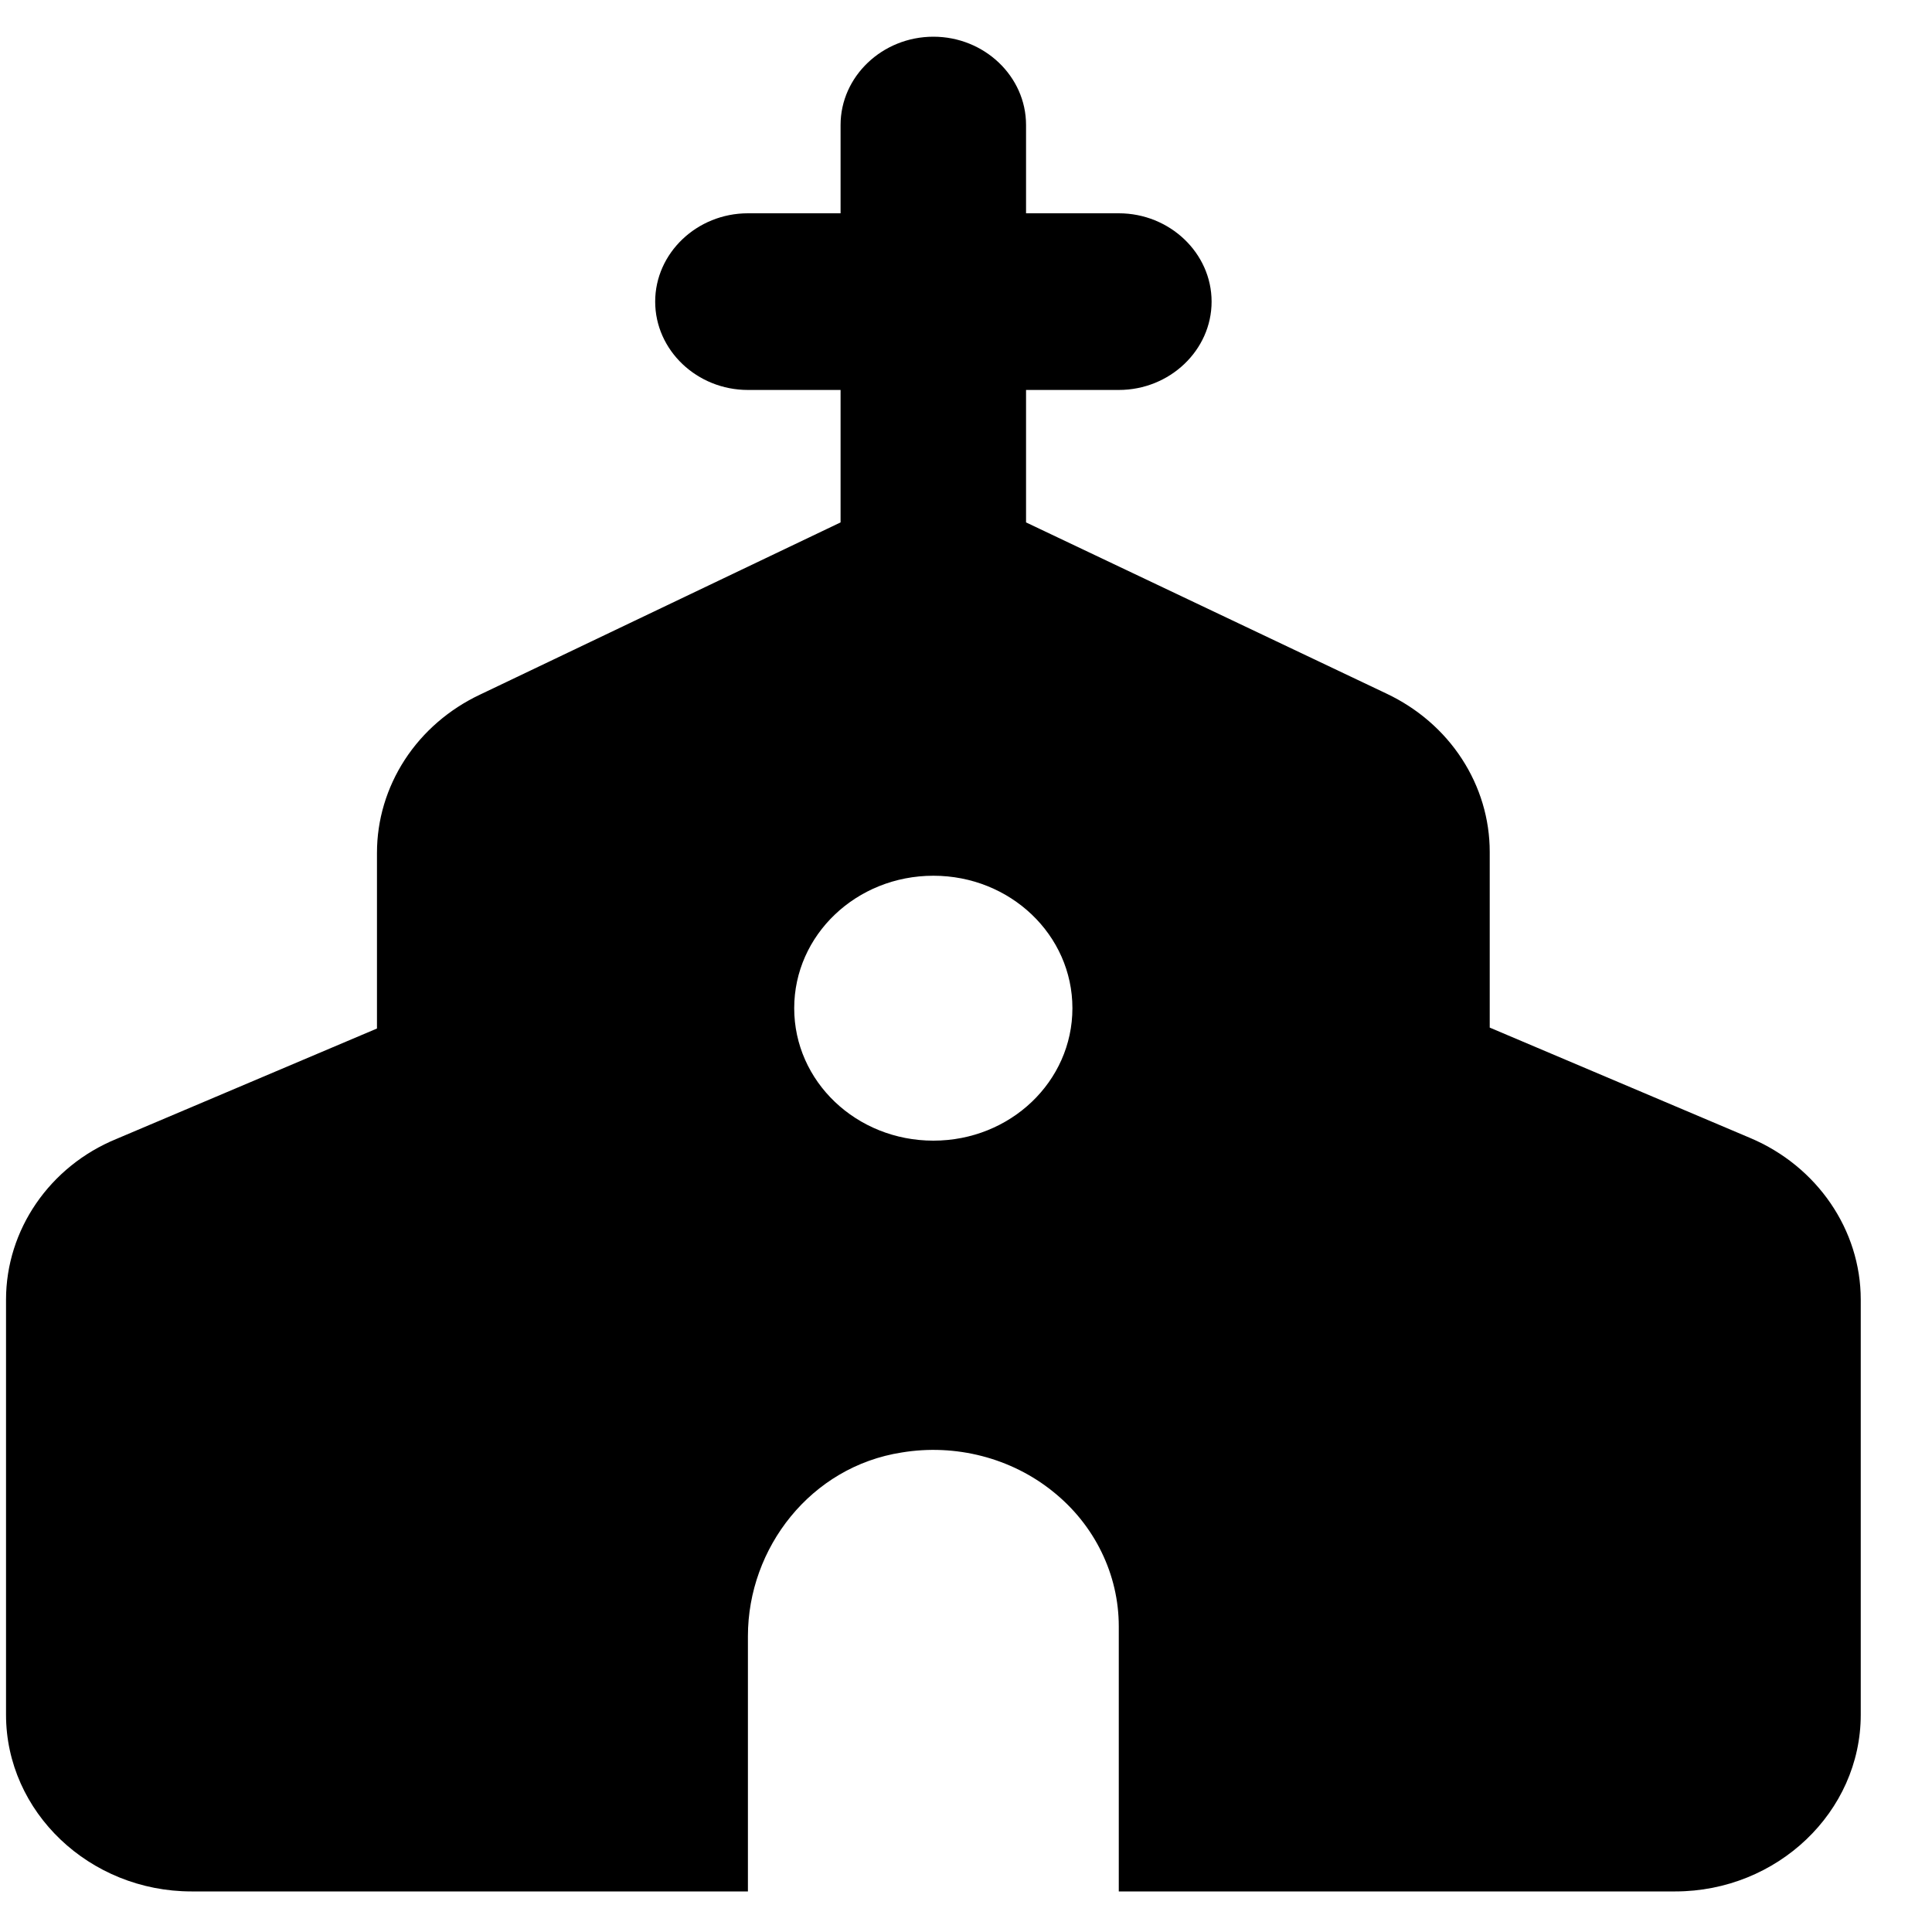 <svg width="25" height="25" viewBox="0 0 25 25" fill="none" xmlns="http://www.w3.org/2000/svg">
<path d="M19.277 13.297V11.023C19.277 10.598 19.152 10.181 18.917 9.82C18.682 9.458 18.345 9.167 17.945 8.977L13.277 6.76V5.046H14.477C15.137 5.046 15.678 4.532 15.678 3.903C15.678 3.275 15.137 2.76 14.477 2.76H13.277V1.617C13.277 0.989 12.738 0.475 12.078 0.475C11.418 0.475 10.877 0.989 10.877 1.617V2.76H9.678C9.018 2.76 8.478 3.275 8.478 3.903C8.478 4.532 9.018 5.046 9.678 5.046H10.877V6.76L6.21 8.989C5.81 9.178 5.473 9.47 5.238 9.831C5.003 10.193 4.878 10.609 4.878 11.035V13.309L1.506 14.738C0.642 15.092 0.078 15.915 0.078 16.817V22.189C0.078 23.446 1.158 24.475 2.478 24.475H9.678V21.172C9.678 20.029 10.493 18.977 11.669 18.795C12.014 18.738 12.367 18.754 12.705 18.841C13.042 18.928 13.356 19.084 13.623 19.299C13.891 19.513 14.106 19.78 14.253 20.082C14.401 20.384 14.477 20.713 14.477 21.046V24.475H21.677C22.997 24.475 24.078 23.446 24.078 22.189V16.817C24.078 15.915 23.514 15.092 22.649 14.726L19.277 13.297ZM12.078 14.76C11.082 14.76 10.277 13.995 10.277 13.046C10.277 12.098 11.082 11.332 12.078 11.332C13.073 11.332 13.877 12.098 13.877 13.046C13.877 13.995 13.073 14.76 12.078 14.76Z" fill="black"/>
</svg>

